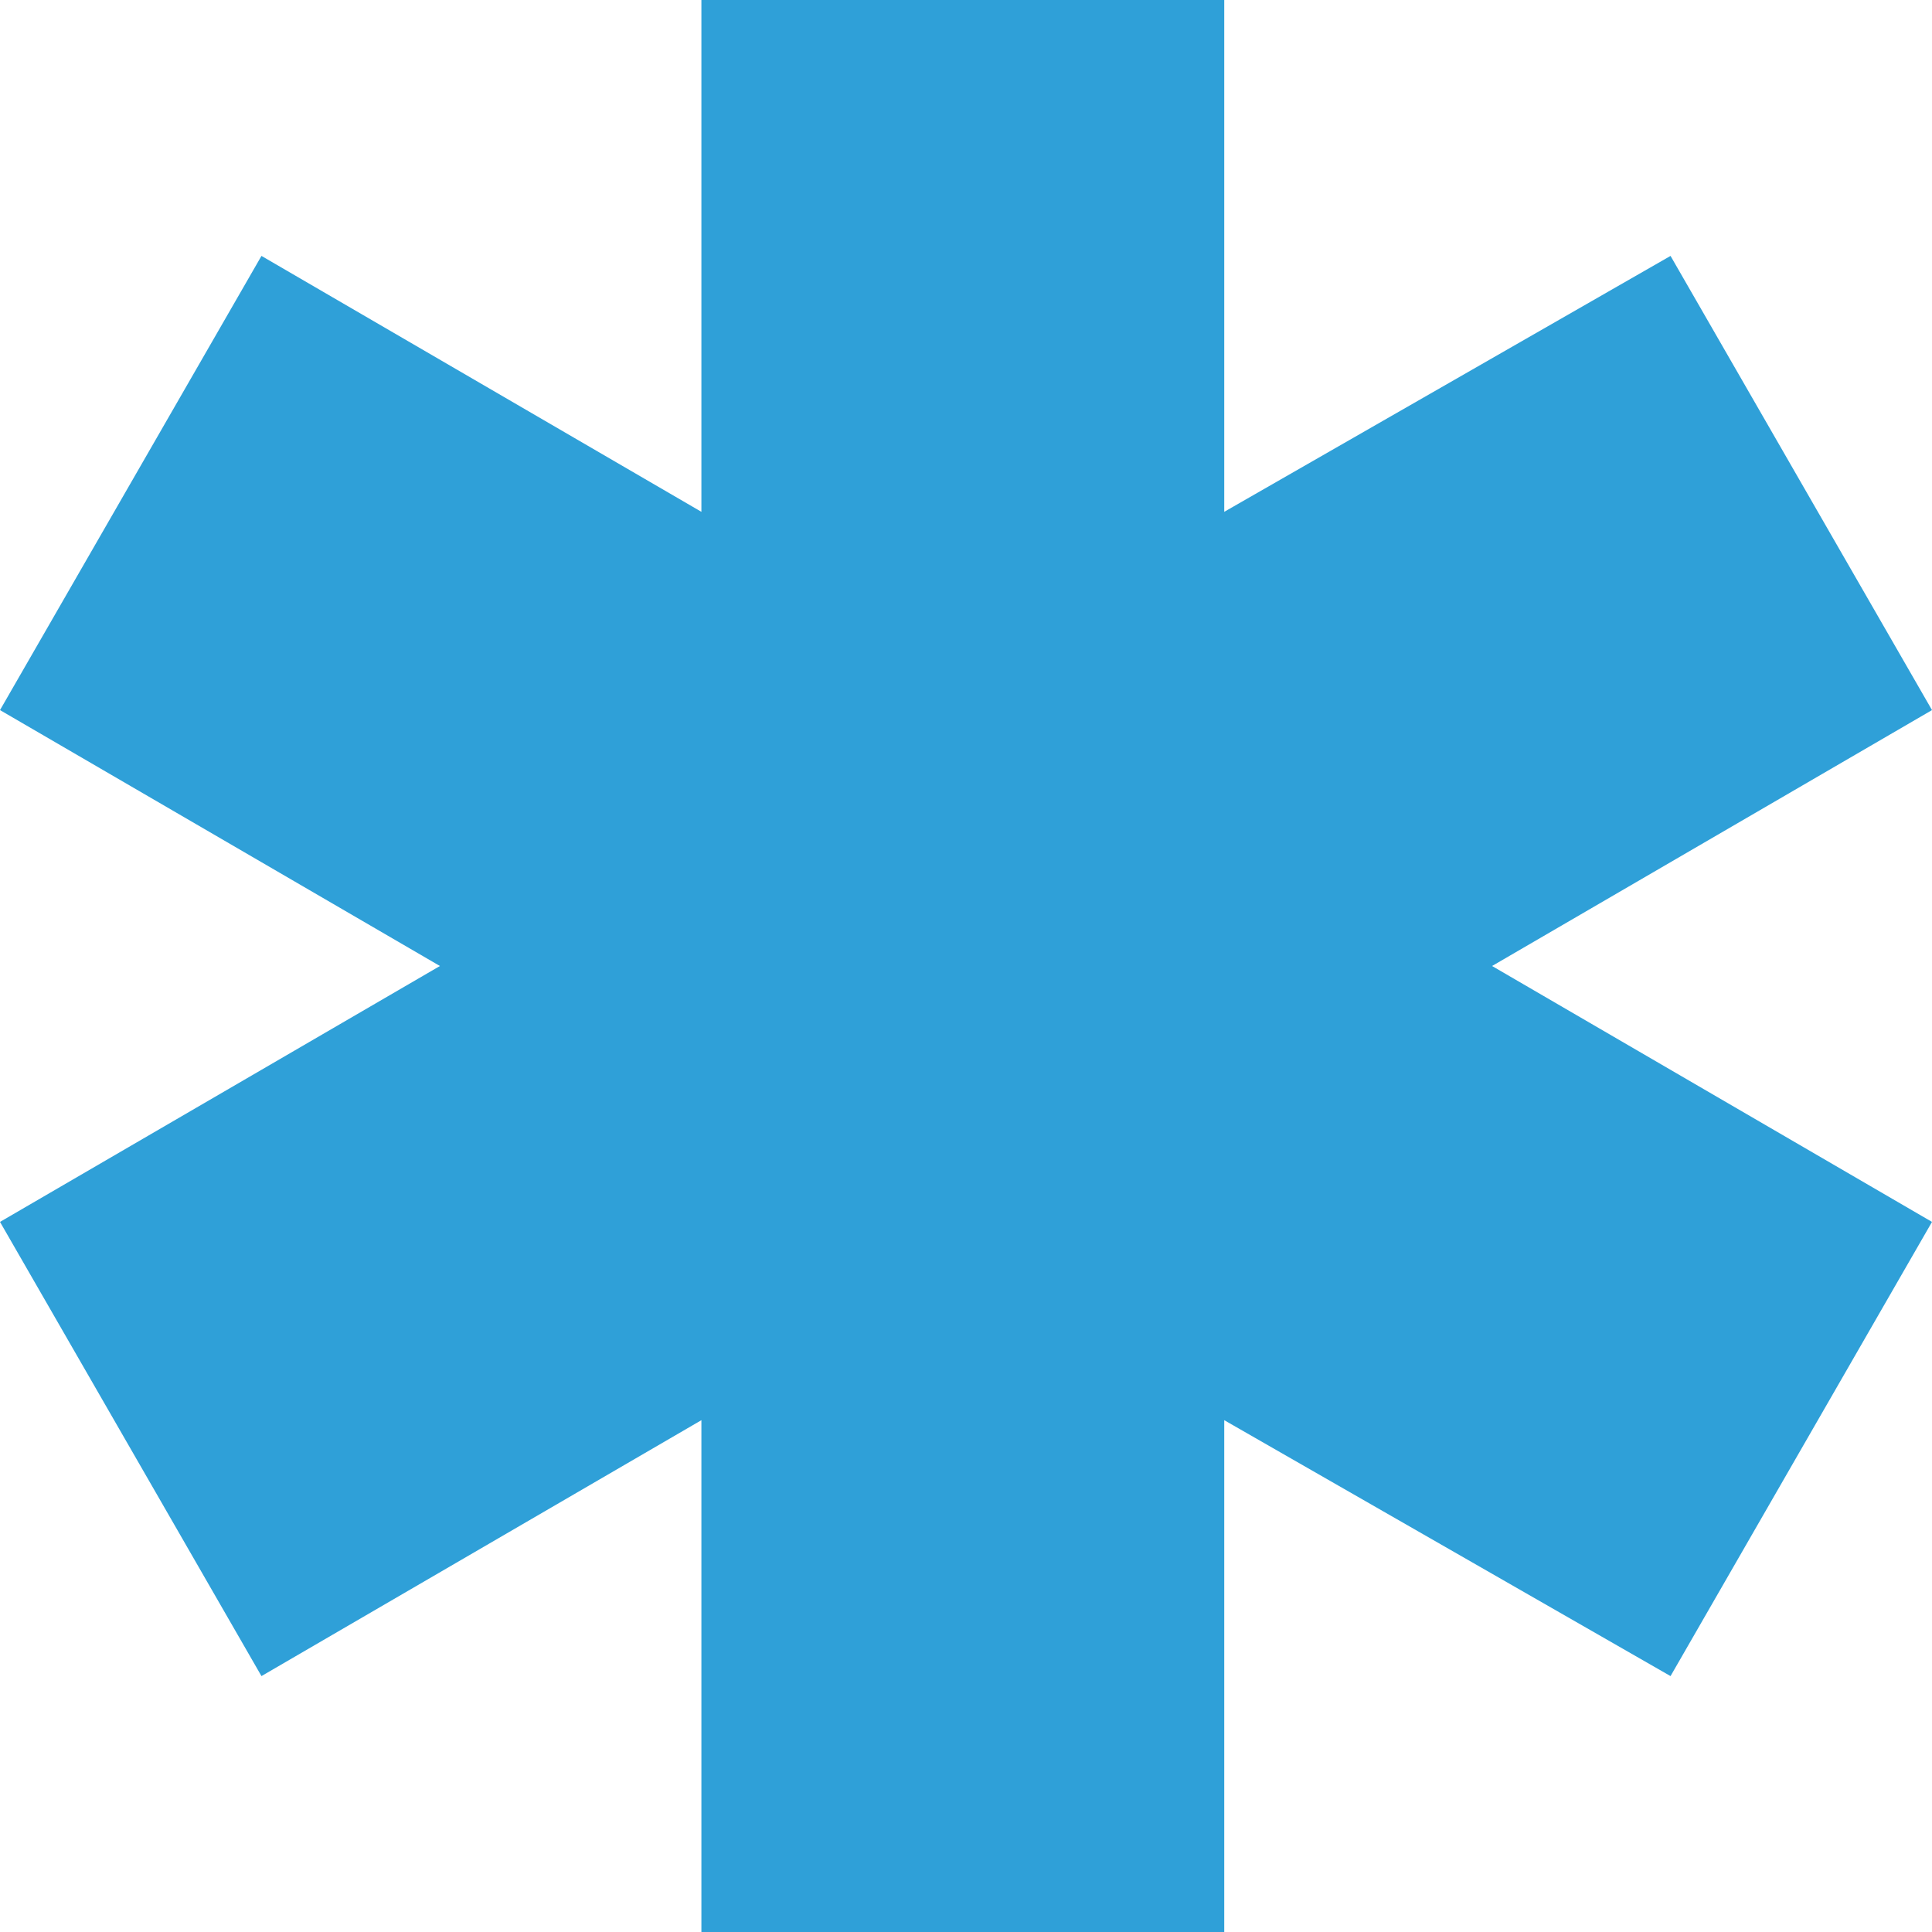 <?xml version="1.0" encoding="UTF-8"?>
<svg width="24px" height="24px" viewBox="0 0 24 24" version="1.1" xmlns="http://www.w3.org/2000/svg" xmlns:xlink="http://www.w3.org/1999/xlink">
    <!-- Generator: Sketch 40.3 (33839) - http://www.bohemiancoding.com/sketch -->
    <title>Shape</title>
    <desc>Created with Sketch.</desc>
    <defs></defs>
    <g id="Symbols" stroke="none" stroke-width="1" fill="none" fill-rule="evenodd">
        <g id="Hoofdmenu-Hori-V1" transform="translate(-28, -18)" fill="#2FA0D8">
            <polygon id="Shape" points="52 26.821 48.752 21.179 43.208 24.358 43.208 18 36.713 18 36.713 24.358 31.248 21.179 28 26.821 33.465 30 28 33.179 31.248 38.821 36.713 35.642 36.713 42 43.208 42 43.208 35.642 48.752 38.821 52 33.179 46.535 30"></polygon>
        </g>
    </g>
</svg>